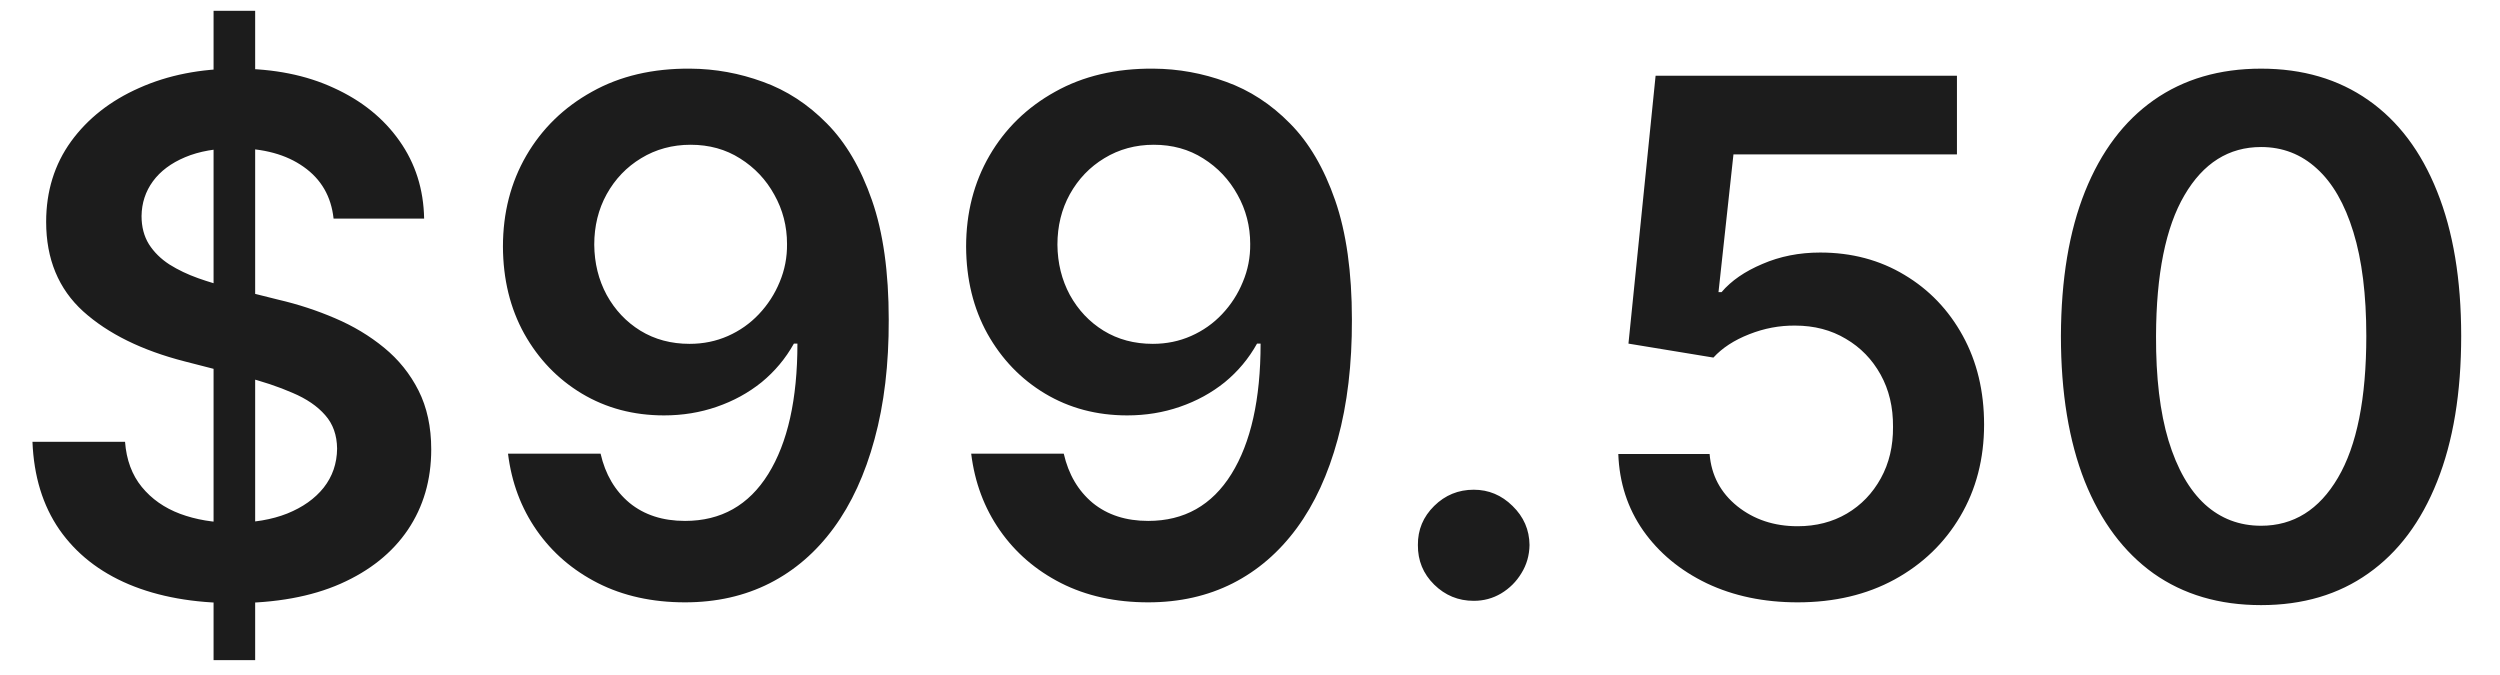 <svg width="63" height="17" viewBox="0 0 63 17" fill="none" xmlns="http://www.w3.org/2000/svg">
<path d="M5.382 16.636V0.273H6.43V16.636H5.382ZM8.406 5.508C8.346 4.95 8.094 4.515 7.651 4.204C7.212 3.893 6.641 3.737 5.938 3.737C5.444 3.737 5.02 3.812 4.666 3.961C4.312 4.11 4.042 4.312 3.854 4.568C3.667 4.824 3.571 5.116 3.567 5.444C3.567 5.717 3.629 5.953 3.752 6.153C3.88 6.354 4.053 6.524 4.27 6.665C4.487 6.801 4.728 6.916 4.992 7.01C5.256 7.104 5.523 7.183 5.791 7.246L7.018 7.553C7.513 7.668 7.988 7.824 8.444 8.02C8.904 8.216 9.315 8.463 9.678 8.761C10.044 9.06 10.334 9.42 10.547 9.842C10.76 10.264 10.867 10.758 10.867 11.325C10.867 12.092 10.671 12.767 10.278 13.351C9.886 13.93 9.32 14.384 8.578 14.712C7.841 15.036 6.948 15.198 5.9 15.198C4.881 15.198 3.997 15.04 3.247 14.725C2.501 14.41 1.918 13.95 1.496 13.345C1.078 12.739 0.852 12.002 0.818 11.133H3.151C3.185 11.589 3.326 11.968 3.573 12.271C3.82 12.573 4.142 12.799 4.538 12.948C4.939 13.097 5.386 13.172 5.881 13.172C6.396 13.172 6.848 13.095 7.236 12.942C7.628 12.784 7.935 12.567 8.156 12.29C8.378 12.008 8.491 11.68 8.495 11.305C8.491 10.964 8.391 10.683 8.195 10.462C7.999 10.236 7.724 10.048 7.37 9.899C7.021 9.746 6.612 9.609 6.143 9.49L4.653 9.107C3.575 8.83 2.723 8.41 2.097 7.847C1.474 7.281 1.163 6.528 1.163 5.591C1.163 4.82 1.372 4.144 1.79 3.565C2.212 2.985 2.785 2.536 3.509 2.216C4.234 1.892 5.054 1.73 5.97 1.73C6.899 1.73 7.713 1.892 8.412 2.216C9.115 2.536 9.667 2.981 10.068 3.552C10.468 4.119 10.675 4.771 10.688 5.508H8.406ZM17.398 1.73C18.024 1.734 18.633 1.845 19.226 2.062C19.822 2.276 20.359 2.625 20.837 3.111C21.314 3.592 21.693 4.238 21.974 5.048C22.256 5.857 22.396 6.859 22.396 8.052C22.4 9.177 22.281 10.182 22.038 11.069C21.799 11.951 21.456 12.697 21.009 13.306C20.562 13.915 20.023 14.38 19.392 14.7C18.761 15.019 18.052 15.179 17.263 15.179C16.437 15.179 15.704 15.017 15.065 14.693C14.43 14.369 13.916 13.926 13.524 13.364C13.132 12.801 12.891 12.158 12.802 11.433H15.135C15.254 11.953 15.497 12.367 15.864 12.673C16.234 12.976 16.701 13.127 17.263 13.127C18.171 13.127 18.87 12.733 19.36 11.945C19.85 11.156 20.095 10.061 20.095 8.659H20.006C19.797 9.034 19.526 9.358 19.194 9.631C18.861 9.899 18.484 10.106 18.062 10.251C17.645 10.396 17.201 10.468 16.733 10.468C15.966 10.468 15.275 10.285 14.662 9.918C14.052 9.552 13.569 9.049 13.211 8.41C12.857 7.771 12.678 7.04 12.674 6.217C12.674 5.365 12.87 4.6 13.262 3.923C13.658 3.241 14.21 2.704 14.917 2.312C15.625 1.915 16.451 1.722 17.398 1.73ZM17.404 3.648C16.944 3.648 16.528 3.761 16.157 3.987C15.791 4.208 15.501 4.511 15.288 4.894C15.079 5.273 14.975 5.697 14.975 6.166C14.979 6.631 15.084 7.053 15.288 7.432C15.497 7.811 15.78 8.112 16.138 8.333C16.5 8.555 16.914 8.665 17.378 8.665C17.724 8.665 18.045 8.599 18.344 8.467C18.642 8.335 18.902 8.152 19.123 7.918C19.349 7.679 19.524 7.408 19.648 7.106C19.775 6.803 19.837 6.484 19.833 6.147C19.833 5.7 19.726 5.286 19.513 4.907C19.305 4.528 19.017 4.223 18.65 3.993C18.288 3.763 17.873 3.648 17.404 3.648ZM29.069 1.73C29.696 1.734 30.305 1.845 30.898 2.062C31.494 2.276 32.031 2.625 32.508 3.111C32.986 3.592 33.365 4.238 33.646 5.048C33.927 5.857 34.068 6.859 34.068 8.052C34.072 9.177 33.953 10.182 33.71 11.069C33.471 11.951 33.128 12.697 32.681 13.306C32.233 13.915 31.694 14.38 31.064 14.7C30.433 15.019 29.724 15.179 28.935 15.179C28.108 15.179 27.375 15.017 26.736 14.693C26.101 14.369 25.588 13.926 25.196 13.364C24.804 12.801 24.563 12.158 24.474 11.433H26.807C26.926 11.953 27.169 12.367 27.535 12.673C27.906 12.976 28.373 13.127 28.935 13.127C29.843 13.127 30.542 12.733 31.032 11.945C31.522 11.156 31.767 10.061 31.767 8.659H31.677C31.469 9.034 31.198 9.358 30.866 9.631C30.533 9.899 30.156 10.106 29.734 10.251C29.317 10.396 28.873 10.468 28.405 10.468C27.638 10.468 26.947 10.285 26.334 9.918C25.724 9.552 25.241 9.049 24.883 8.41C24.529 7.771 24.35 7.04 24.346 6.217C24.346 5.365 24.542 4.6 24.934 3.923C25.33 3.241 25.882 2.704 26.589 2.312C27.297 1.915 28.123 1.722 29.069 1.73ZM29.076 3.648C28.616 3.648 28.2 3.761 27.829 3.987C27.463 4.208 27.173 4.511 26.96 4.894C26.751 5.273 26.647 5.697 26.647 6.166C26.651 6.631 26.756 7.053 26.96 7.432C27.169 7.811 27.452 8.112 27.81 8.333C28.172 8.555 28.586 8.665 29.05 8.665C29.395 8.665 29.717 8.599 30.015 8.467C30.314 8.335 30.574 8.152 30.795 7.918C31.021 7.679 31.196 7.408 31.319 7.106C31.447 6.803 31.509 6.484 31.505 6.147C31.505 5.7 31.398 5.286 31.185 4.907C30.976 4.528 30.689 4.223 30.322 3.993C29.96 3.763 29.545 3.648 29.076 3.648ZM37.138 15.141C36.75 15.141 36.418 15.004 36.141 14.732C35.864 14.459 35.727 14.126 35.731 13.734C35.727 13.351 35.864 13.023 36.141 12.75C36.418 12.477 36.75 12.341 37.138 12.341C37.513 12.341 37.839 12.477 38.116 12.75C38.397 13.023 38.54 13.351 38.544 13.734C38.54 13.994 38.472 14.231 38.34 14.444C38.212 14.657 38.041 14.827 37.828 14.955C37.619 15.079 37.389 15.141 37.138 15.141ZM45.3 15.179C44.448 15.179 43.685 15.019 43.012 14.7C42.339 14.376 41.804 13.932 41.408 13.37C41.016 12.807 40.807 12.164 40.781 11.44H43.082C43.125 11.977 43.357 12.415 43.779 12.756C44.201 13.093 44.708 13.261 45.3 13.261C45.765 13.261 46.178 13.155 46.541 12.942C46.903 12.729 47.188 12.432 47.397 12.053C47.606 11.674 47.708 11.242 47.704 10.756C47.708 10.261 47.604 9.822 47.391 9.439C47.178 9.055 46.886 8.755 46.515 8.538C46.144 8.316 45.718 8.205 45.236 8.205C44.844 8.201 44.459 8.273 44.08 8.423C43.7 8.572 43.4 8.768 43.178 9.011L41.037 8.659L41.721 1.909H49.315V3.891H43.683L43.306 7.362H43.383C43.626 7.076 43.969 6.839 44.412 6.652C44.855 6.46 45.341 6.364 45.869 6.364C46.662 6.364 47.369 6.552 47.992 6.927C48.614 7.298 49.104 7.809 49.462 8.461C49.82 9.113 49.999 9.859 49.999 10.698C49.999 11.563 49.798 12.335 49.398 13.012C49.001 13.685 48.45 14.216 47.742 14.604C47.039 14.987 46.225 15.179 45.3 15.179ZM56.979 15.249C55.926 15.249 55.023 14.983 54.269 14.45C53.519 13.913 52.941 13.14 52.536 12.13C52.136 11.116 51.935 9.895 51.935 8.467C51.94 7.04 52.142 5.825 52.543 4.824C52.947 3.818 53.525 3.051 54.275 2.523C55.029 1.994 55.93 1.73 56.979 1.73C58.027 1.73 58.928 1.994 59.682 2.523C60.437 3.051 61.014 3.818 61.415 4.824C61.82 5.83 62.022 7.044 62.022 8.467C62.022 9.899 61.82 11.122 61.415 12.136C61.014 13.146 60.437 13.918 59.682 14.45C58.932 14.983 58.031 15.249 56.979 15.249ZM56.979 13.249C57.797 13.249 58.443 12.846 58.916 12.04C59.393 11.231 59.631 10.04 59.631 8.467C59.631 7.428 59.523 6.554 59.305 5.847C59.088 5.139 58.781 4.607 58.385 4.249C57.989 3.886 57.52 3.705 56.979 3.705C56.165 3.705 55.521 4.11 55.048 4.92C54.575 5.725 54.337 6.908 54.332 8.467C54.328 9.511 54.432 10.389 54.646 11.101C54.863 11.812 55.17 12.349 55.566 12.712C55.962 13.07 56.433 13.249 56.979 13.249Z" fill="#1C1C1C"/>
</svg>
